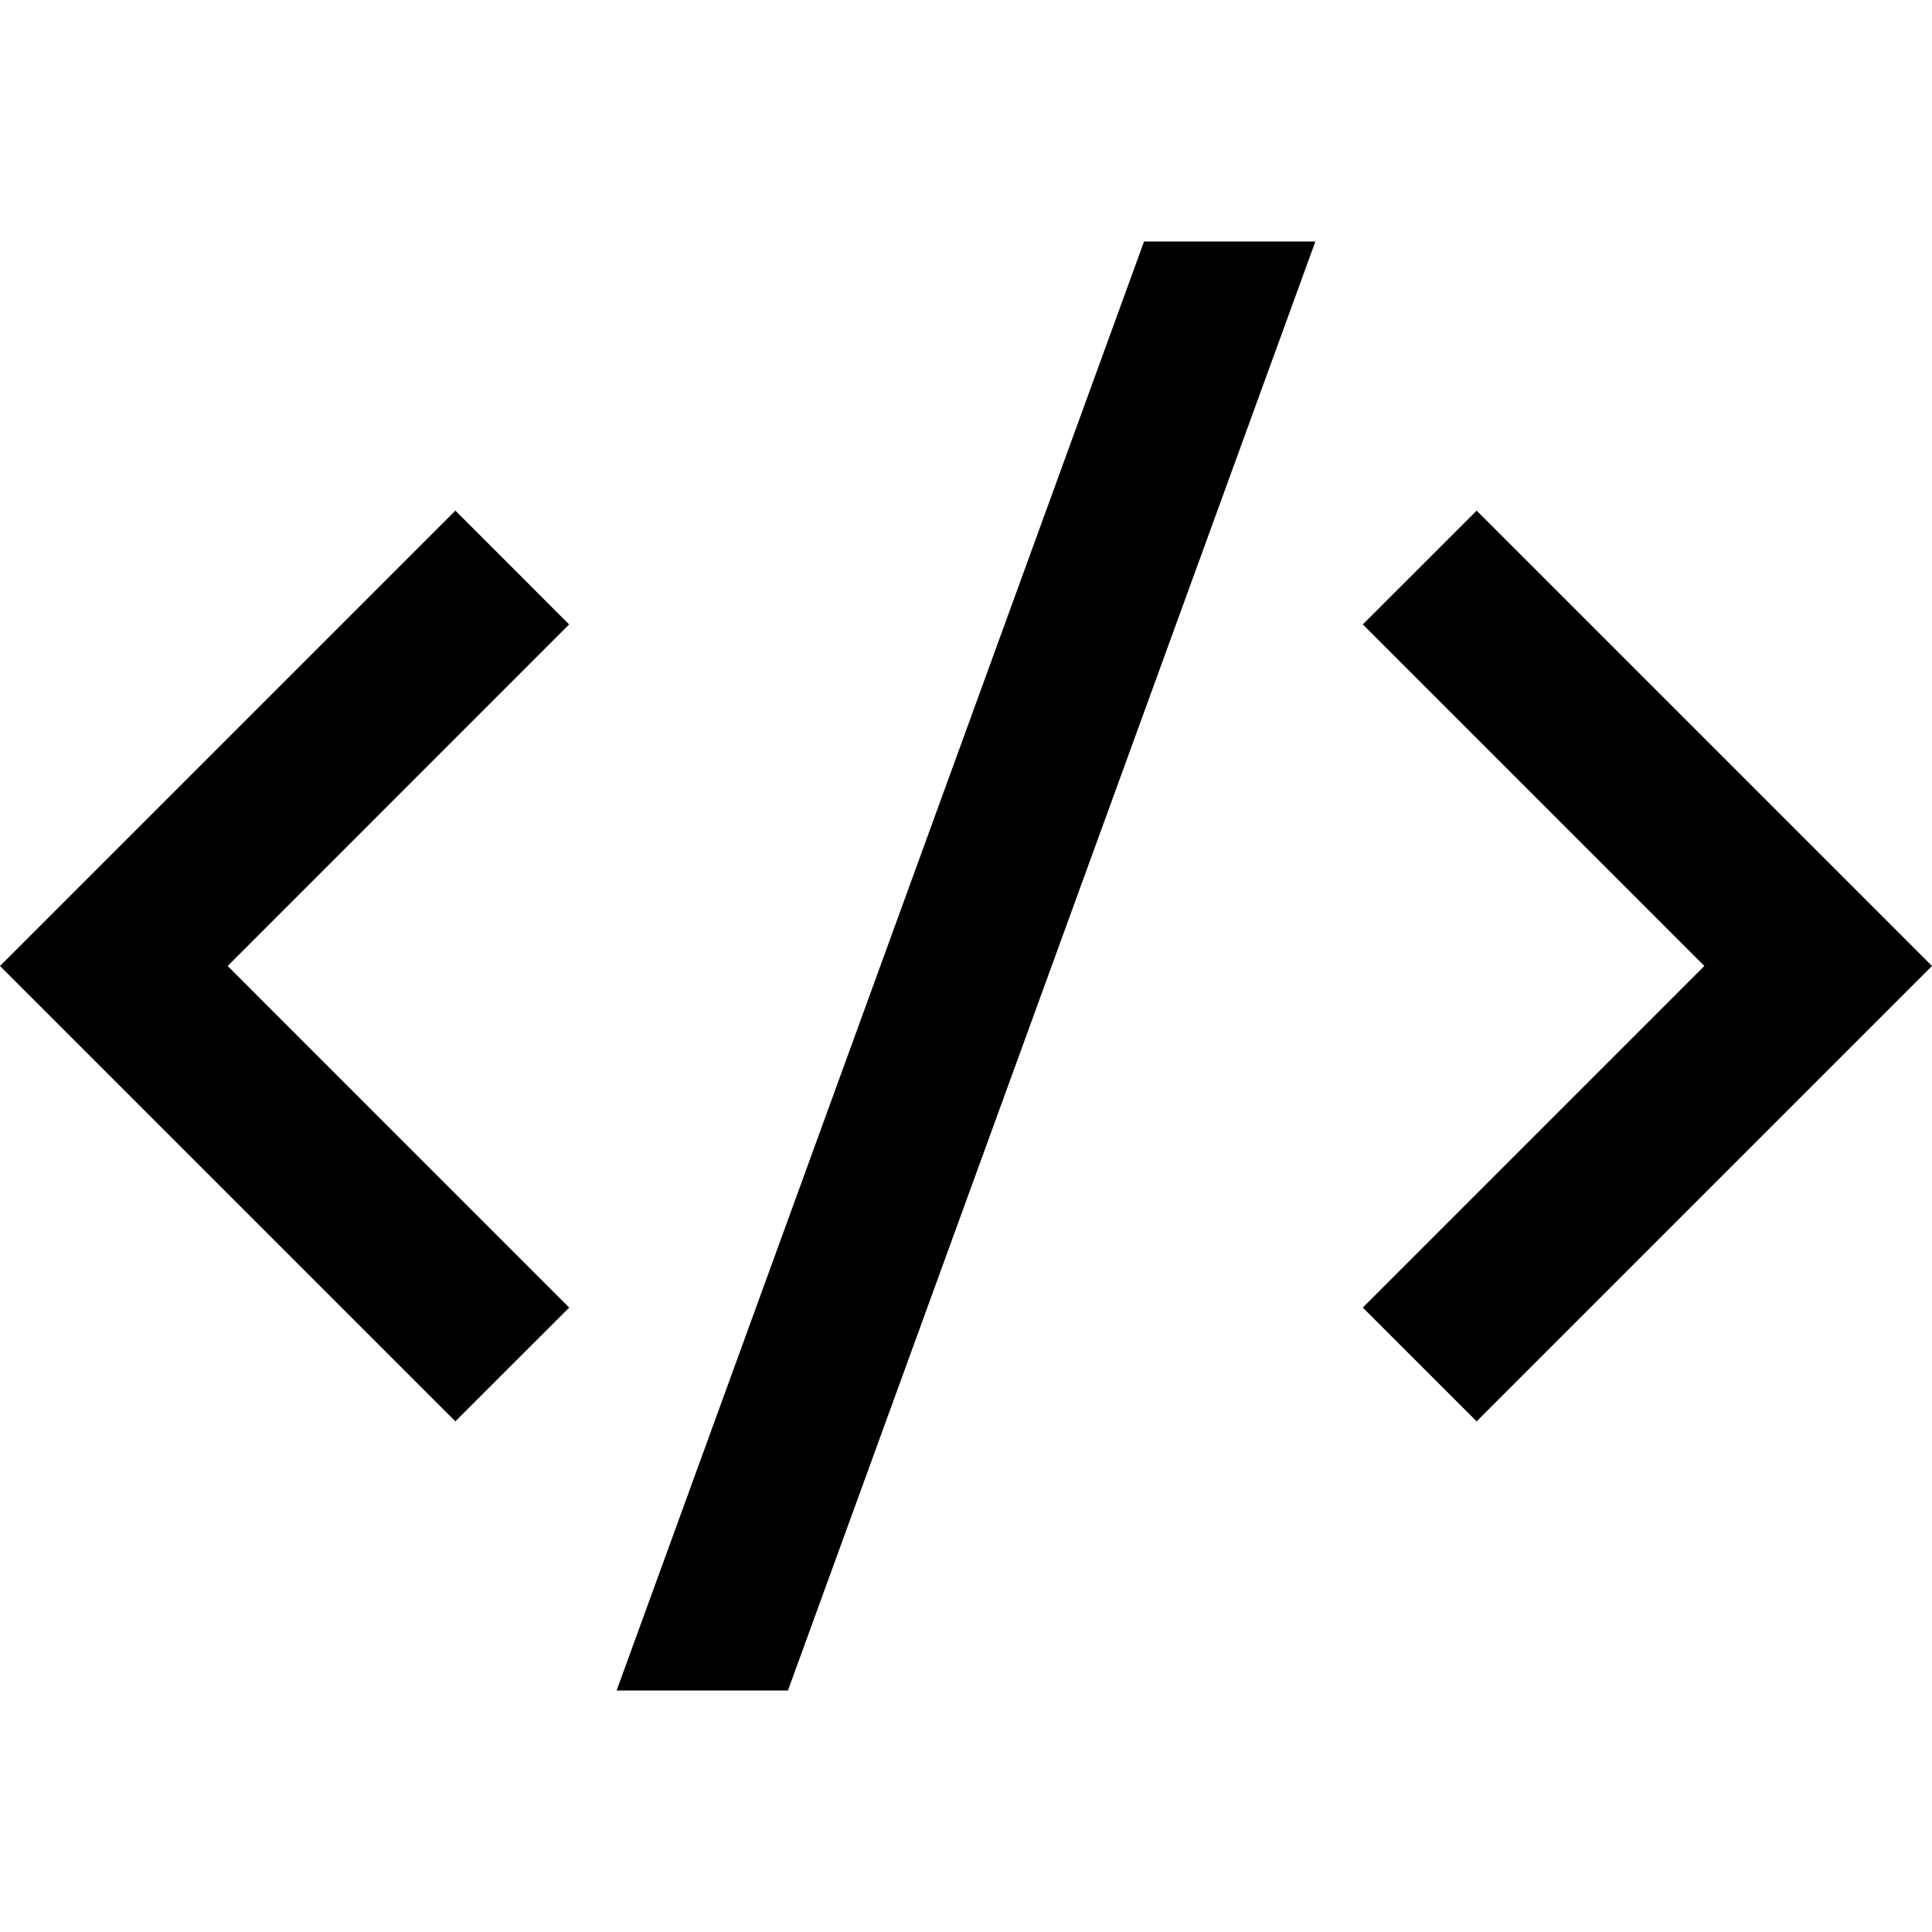 <svg width="50" height="50" viewBox="0 0 50 50" fill="none" xmlns="http://www.w3.org/2000/svg">
<g clip-path="url(#clip0_571_29595)">
<path d="M50 25L38.215 36.785L35.269 33.84L44.108 25L35.269 16.16L38.215 13.215L50 25ZM5.892 25L14.731 33.84L11.785 36.785L0 25L11.785 13.215L14.729 16.16L5.892 25ZM20.392 43.75H15.958L29.608 6.25H34.042L20.392 43.75Z" fill="currentColor"/>
</g>
<defs>
<clipPath id="clip0_571_29595">
<rect width="50" height="50" fill="white"/>
</clipPath>
</defs>
</svg>
